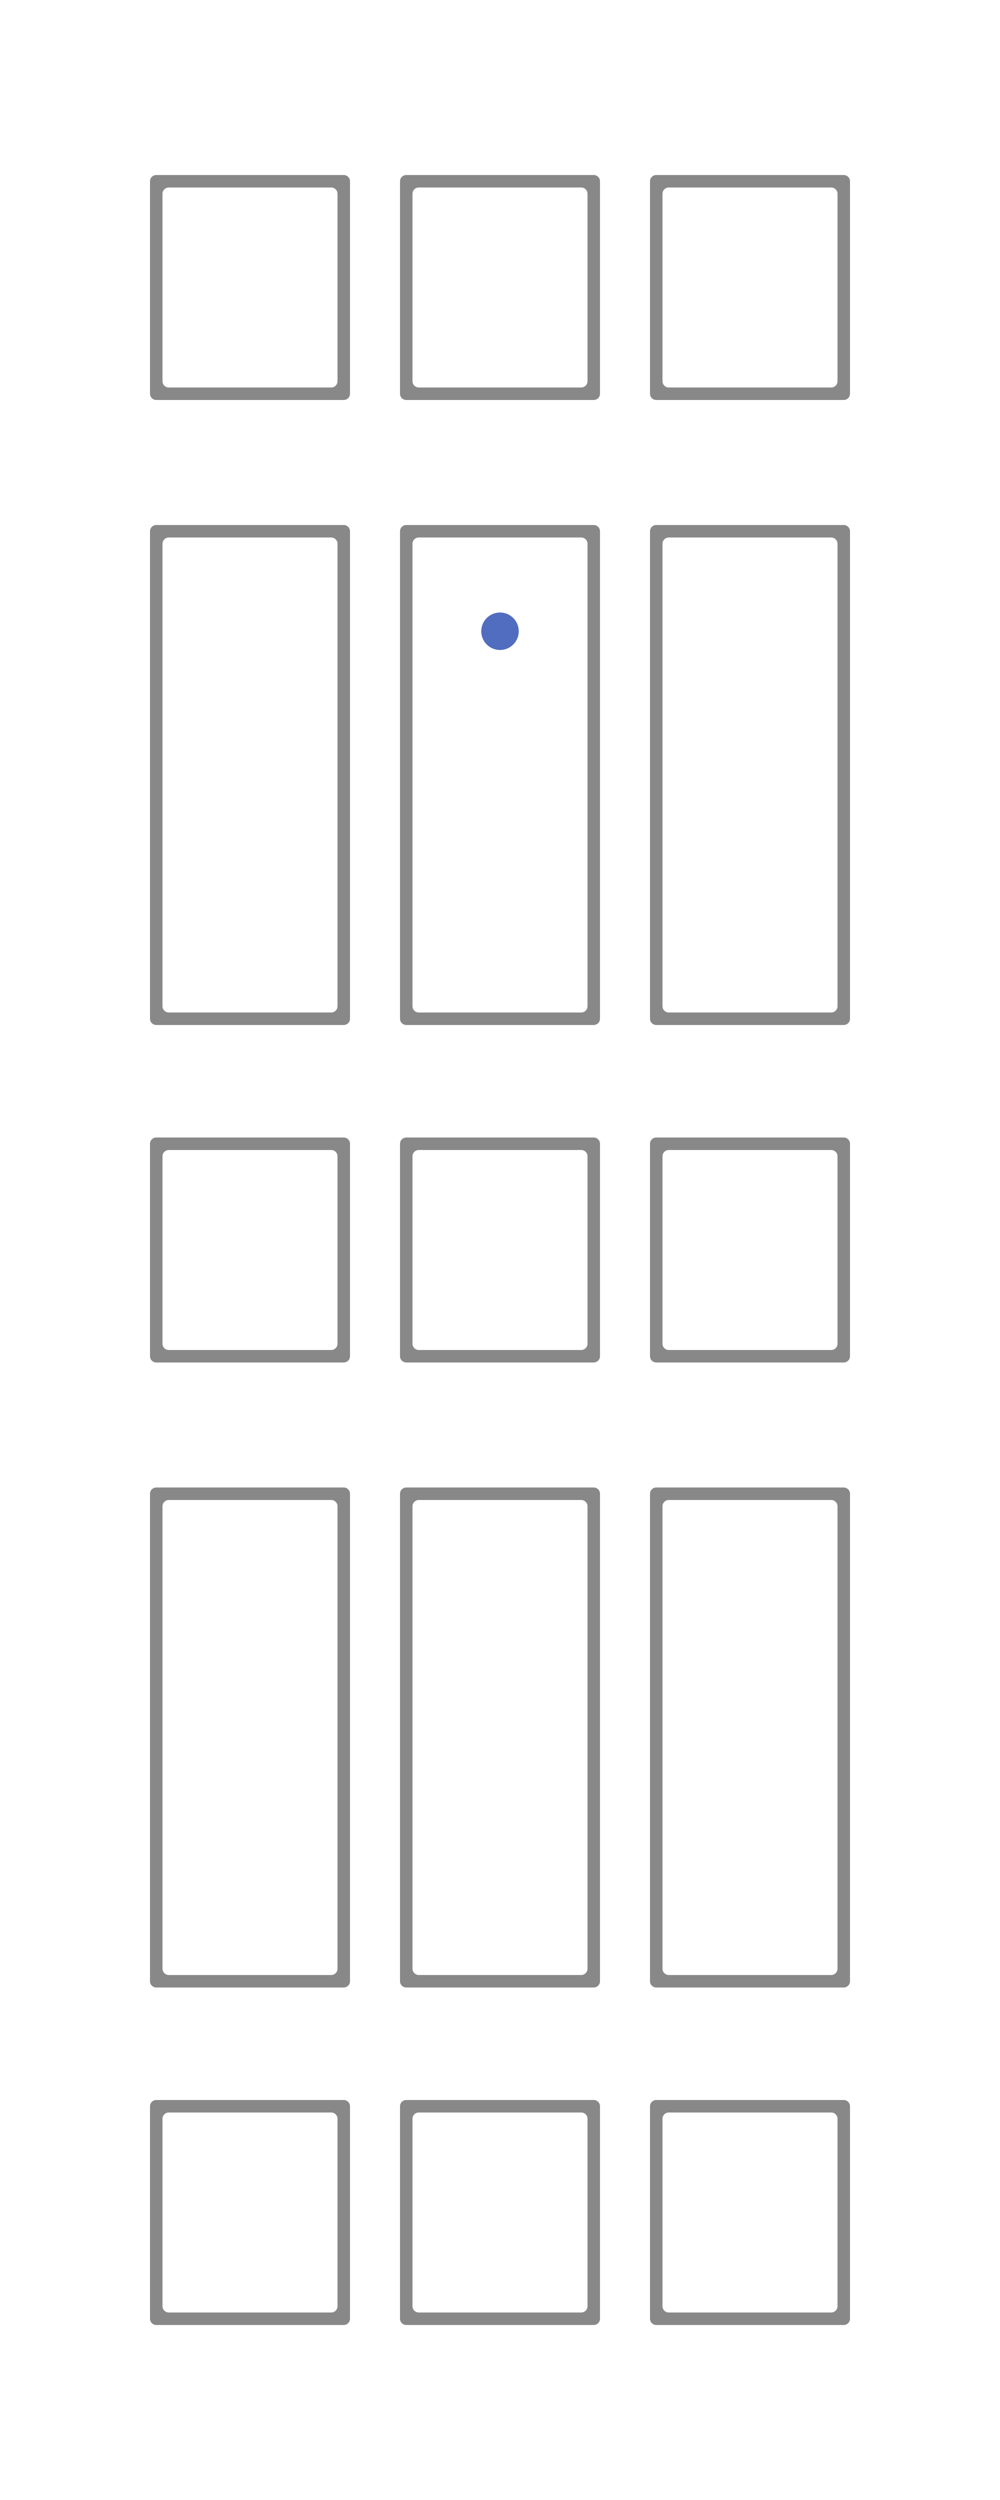 <?xml version="1.0" encoding="UTF-8"?>
<svg width="80px" height="200px" viewBox="0 0 80 200" version="1.1" xmlns="http://www.w3.org/2000/svg" xmlns:xlink="http://www.w3.org/1999/xlink">
    <!-- Generator: Sketch 58 (84663) - https://sketch.com -->
    <title>0306</title>
    <desc>Created with Sketch.</desc>
    <g id="0306" stroke="none" stroke-width="1" fill="none" fill-rule="evenodd">
        <rect id="base" fill="#888888" x="0" y="0" width="80" height="200"></rect>
        <path d="M80,0 L80,200 L0,200 L0,0 L80,0 Z M27.5,168 L12.5,168 C12.255,168 12.05,168.177 12.008,168.41 L12,168.5 L12,185.5 C12,185.745 12.177,185.95 12.41,185.992 L12.5,186 L27.5,186 C27.745,186 27.95,185.823 27.992,185.59 L28,185.5 L28,168.5 C28,168.224 27.776,168 27.5,168 Z M47.5,168 L32.5,168 C32.255,168 32.05,168.177 32.008,168.41 L32,168.5 L32,185.5 C32,185.745 32.177,185.95 32.41,185.992 L32.5,186 L47.5,186 C47.745,186 47.95,185.823 47.992,185.59 L48,185.5 L48,168.5 C48,168.224 47.776,168 47.5,168 Z M67.5,168 L52.5,168 C52.224,168 52,168.224 52,168.5 L52,168.5 L52,185.5 C52,185.776 52.224,186 52.5,186 L52.5,186 L67.5,186 C67.776,186 68,185.776 68,185.5 L68,185.5 L68,168.5 C68,168.224 67.776,168 67.5,168 L67.5,168 Z M27.5,119 L12.5,119 C12.255,119 12.05,119.177 12.008,119.41 L12,119.5 L12,158.5 C12,158.745 12.177,158.95 12.41,158.992 L12.5,159 L27.5,159 C27.745,159 27.95,158.823 27.992,158.59 L28,158.5 L28,119.5 C28,119.224 27.776,119 27.5,119 Z M47.5,119 L32.5,119 C32.255,119 32.05,119.177 32.008,119.41 L32,119.5 L32,158.5 C32,158.745 32.177,158.95 32.41,158.992 L32.5,159 L47.5,159 C47.745,159 47.95,158.823 47.992,158.59 L48,158.5 L48,119.5 C48,119.224 47.776,119 47.5,119 Z M67.5,119 L52.5,119 C52.255,119 52.05,119.177 52.008,119.41 L52,119.5 L52,158.5 C52,158.745 52.177,158.95 52.41,158.992 L52.5,159 L67.5,159 C67.745,159 67.95,158.823 67.992,158.59 L68,158.5 L68,119.5 C68,119.224 67.776,119 67.5,119 Z M27.5,91 L12.5,91 C12.255,91 12.05,91.177 12.008,91.41 L12,91.5 L12,108.5 C12,108.745 12.177,108.95 12.41,108.992 L12.5,109 L27.5,109 C27.745,109 27.95,108.823 27.992,108.59 L28,108.5 L28,91.5 C28,91.224 27.776,91 27.5,91 Z M47.5,91 L32.5,91 C32.255,91 32.05,91.177 32.008,91.41 L32,91.5 L32,108.5 C32,108.745 32.177,108.95 32.41,108.992 L32.5,109 L47.5,109 C47.745,109 47.95,108.823 47.992,108.59 L48,108.5 L48,91.5 C48,91.224 47.776,91 47.5,91 Z M67.5,91 L52.5,91 C52.255,91 52.05,91.177 52.008,91.41 L52,91.5 L52,108.5 C52,108.745 52.177,108.95 52.41,108.992 L52.5,109 L67.5,109 C67.745,109 67.95,108.823 67.992,108.59 L68,108.5 L68,91.5 C68,91.224 67.776,91 67.5,91 Z M27.5,42 L12.5,42 C12.255,42 12.05,42.177 12.008,42.41 L12,42.5 L12,81.5 C12,81.745 12.177,81.95 12.41,81.992 L12.5,82 L27.5,82 C27.745,82 27.95,81.823 27.992,81.59 L28,81.5 L28,42.5 C28,42.224 27.776,42 27.5,42 Z M47.5,42 L32.5,42 C32.255,42 32.05,42.177 32.008,42.41 L32,42.5 L32,81.5 C32,81.745 32.177,81.95 32.41,81.992 L32.5,82 L47.5,82 C47.745,82 47.95,81.823 47.992,81.59 L48,81.5 L48,42.5 C48,42.224 47.776,42 47.5,42 Z M67.5,42 L52.5,42 C52.255,42 52.05,42.177 52.008,42.41 L52,42.5 L52,81.5 C52,81.745 52.177,81.95 52.41,81.992 L52.5,82 L67.5,82 C67.745,82 67.95,81.823 67.992,81.59 L68,81.5 L68,42.5 C68,42.224 67.776,42 67.5,42 Z M27.5,14 L12.5,14 C12.255,14 12.05,14.177 12.008,14.41 L12,14.5 L12,31.5 C12,31.745 12.177,31.95 12.41,31.992 L12.5,32 L27.5,32 C27.745,32 27.95,31.823 27.992,31.59 L28,31.5 L28,14.5 C28,14.224 27.776,14 27.5,14 Z M47.5,14 L32.5,14 C32.255,14 32.05,14.177 32.008,14.41 L32,14.5 L32,31.5 C32,31.745 32.177,31.95 32.41,31.992 L32.5,32 L47.5,32 C47.745,32 47.95,31.823 47.992,31.59 L48,31.5 L48,14.5 C48,14.224 47.776,14 47.5,14 Z M67.5,14 L52.5,14 C52.255,14 52.05,14.177 52.008,14.41 L52,14.5 L52,31.5 C52,31.745 52.177,31.95 52.41,31.992 L52.5,32 L67.5,32 C67.745,32 67.95,31.823 67.992,31.59 L68,31.5 L68,14.5 C68,14.224 67.776,14 67.5,14 Z" id="main" fill="#FFFFFF"></path>
        <path d="M13.5,15 L26.5,15 C26.776,15 27,15.224 27,15.5 L27,30.5 C27,30.776 26.776,31 26.5,31 L13.5,31 C13.224,31 13,30.776 13,30.5 L13,15.5 C13,15.224 13.224,15 13.5,15 Z" id="panel" fill="#FFFFFF"></path>
        <path d="M13.5,43 L26.5,43 C26.776,43 27,43.224 27,43.5 L27,80.5 C27,80.776 26.776,81 26.5,81 L13.5,81 C13.224,81 13,80.776 13,80.5 L13,43.5 C13,43.224 13.224,43 13.5,43 Z" id="panel" fill="#FFFFFF"></path>
        <path d="M13.5,92 L26.5,92 C26.776,92 27,92.224 27,92.5 L27,107.5 C27,107.776 26.776,108 26.5,108 L13.5,108 C13.224,108 13,107.776 13,107.5 L13,92.5 C13,92.224 13.224,92 13.5,92 Z" id="panel" fill="#FFFFFF"></path>
        <path d="M13.5,120 L26.5,120 C26.776,120 27,120.224 27,120.5 L27,157.5 C27,157.776 26.776,158 26.5,158 L13.5,158 C13.224,158 13,157.776 13,157.5 L13,120.5 C13,120.224 13.224,120 13.5,120 Z" id="panel" fill="#FFFFFF"></path>
        <path d="M13.5,169 L26.5,169 C26.776,169 27,169.224 27,169.5 L27,184.5 C27,184.776 26.776,185 26.5,185 L13.5,185 C13.224,185 13,184.776 13,184.5 L13,169.5 C13,169.224 13.224,169 13.5,169 Z" id="panel" fill="#FFFFFF"></path>
        <path d="M33.5,15 L46.5,15 C46.776,15 47,15.224 47,15.5 L47,30.5 C47,30.776 46.776,31 46.5,31 L33.5,31 C33.224,31 33,30.776 33,30.5 L33,15.5 C33,15.224 33.224,15 33.5,15 Z" id="panel" fill="#FFFFFF"></path>
        <path d="M33.5,43 L46.5,43 C46.776,43 47,43.224 47,43.5 L47,80.5 C47,80.776 46.776,81 46.5,81 L33.5,81 C33.224,81 33,80.776 33,80.5 L33,43.5 C33,43.224 33.224,43 33.5,43 Z" id="panel" fill="#FFFFFF"></path>
        <path d="M33.5,92 L46.5,92 C46.776,92 47,92.224 47,92.5 L47,107.5 C47,107.776 46.776,108 46.5,108 L33.5,108 C33.224,108 33,107.776 33,107.5 L33,92.5 C33,92.224 33.224,92 33.5,92 Z" id="panel" fill="#FFFFFF"></path>
        <path d="M33.5,120 L46.5,120 C46.776,120 47,120.224 47,120.5 L47,157.5 C47,157.776 46.776,158 46.5,158 L33.5,158 C33.224,158 33,157.776 33,157.5 L33,120.5 C33,120.224 33.224,120 33.5,120 Z" id="panel" fill="#FFFFFF"></path>
        <path d="M33.5,169 L46.5,169 C46.776,169 47,169.224 47,169.5 L47,184.5 C47,184.776 46.776,185 46.5,185 L33.5,185 C33.224,185 33,184.776 33,184.5 L33,169.5 C33,169.224 33.224,169 33.5,169 Z" id="panel" fill="#FFFFFF"></path>
        <path d="M53.5,15 L66.5,15 C66.776,15 67,15.224 67,15.5 L67,30.5 C67,30.776 66.776,31 66.5,31 L53.5,31 C53.224,31 53,30.776 53,30.5 L53,15.5 C53,15.224 53.224,15 53.5,15 Z" id="panel" fill="#FFFFFF"></path>
        <path d="M53.5,43 L66.5,43 C66.776,43 67,43.224 67,43.5 L67,80.5 C67,80.776 66.776,81 66.5,81 L53.5,81 C53.224,81 53,80.776 53,80.5 L53,43.5 C53,43.224 53.224,43 53.5,43 Z" id="panel" fill="#FFFFFF"></path>
        <path d="M53.5,92 L66.5,92 C66.776,92 67,92.224 67,92.5 L67,107.5 C67,107.776 66.776,108 66.5,108 L53.5,108 C53.224,108 53,107.776 53,107.5 L53,92.5 C53,92.224 53.224,92 53.5,92 Z" id="panel" fill="#FFFFFF"></path>
        <path d="M53.5,120 L66.5,120 C66.776,120 67,120.224 67,120.5 L67,157.5 C67,157.776 66.776,158 66.5,158 L53.5,158 C53.224,158 53,157.776 53,157.5 L53,120.5 C53,120.224 53.224,120 53.5,120 Z" id="panel" fill="#FFFFFF"></path>
        <path d="M53.5,169 L66.5,169 C66.776,169 67,169.224 67,169.5 L67,184.5 C67,184.776 66.776,185 66.5,185 L53.5,185 C53.224,185 53,184.776 53,184.5 L53,169.5 C53,169.224 53.224,169 53.5,169 Z" id="panel" fill="#FFFFFF"></path>
        <circle id="peephole" fill="#516DBF" cx="40" cy="50.5" r="1.5"></circle>
    </g>
</svg>